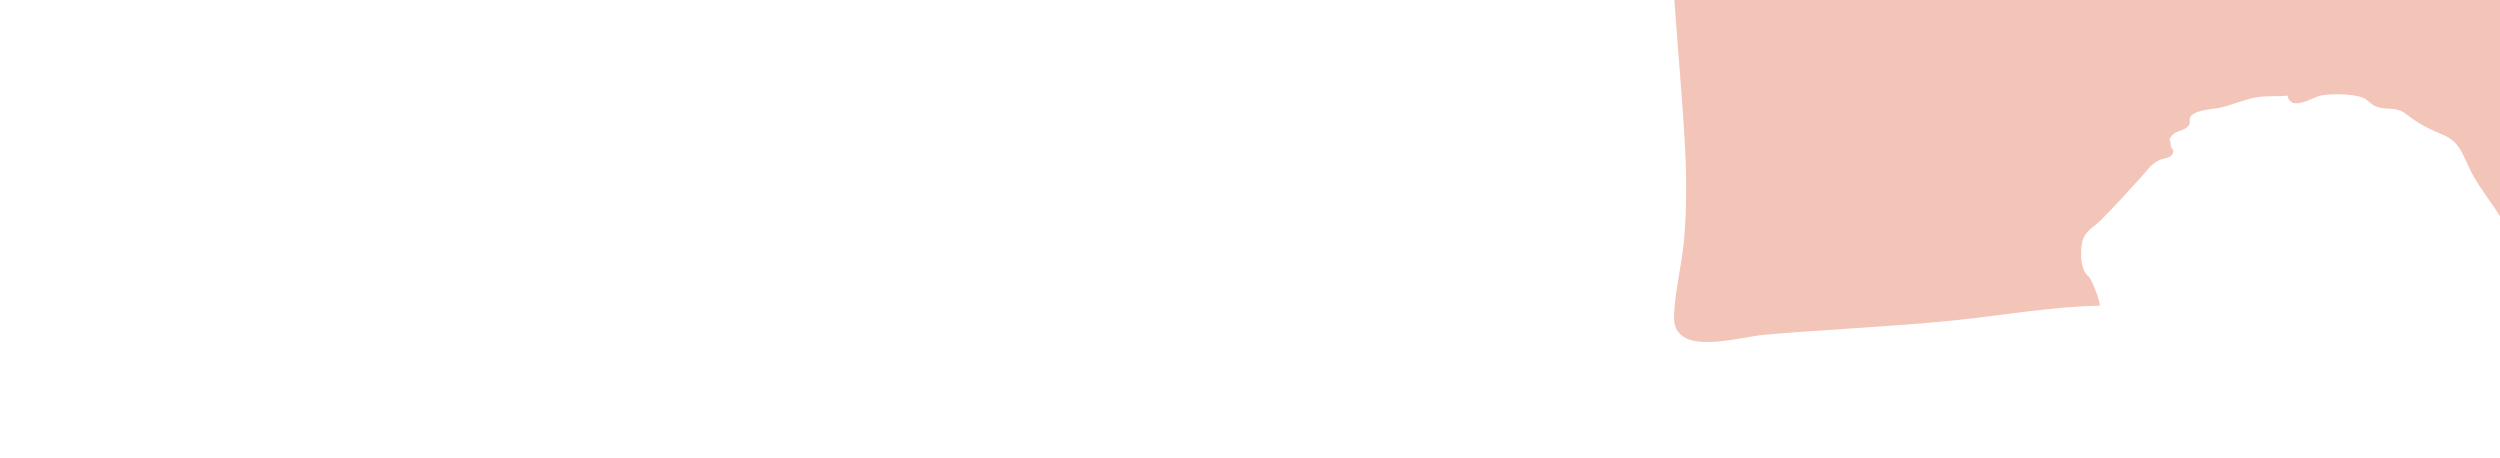 <?xml version="1.0" encoding="utf-8"?>
<!-- Generator: Adobe Illustrator 16.0.0, SVG Export Plug-In . SVG Version: 6.00 Build 0)  -->
<!DOCTYPE svg PUBLIC "-//W3C//DTD SVG 1.0//EN" "http://www.w3.org/TR/2001/REC-SVG-20010904/DTD/svg10.dtd">
<svg version="1.0" xmlns="http://www.w3.org/2000/svg" xmlns:xlink="http://www.w3.org/1999/xlink" x="0px" y="0px"
	 width="5893.651px" height="1080px" viewBox="0 0 5893.651 1080" enable-background="new 0 0 5893.651 1080" xml:space="preserve">
<g id="Roof_x5F_04">
	<path fill="#F3C4B8" d="M4928.651,655c-23.91-11.731-24.787-56.55-21.063-78.713c5.333-31.741,25.443-37.818,45.761-58.03
		c32.668-32.498,64.42-68.024,95.373-101.965c14.979-16.425,21.08-28.565,42.029-39.007c7.544-3.76,24.51-4.396,29.443-12.04
		c9.059-14.036-3.257-12.015-2.968-24.443c0.357-15.359-8.04-7.682,4.015-22.314c8.923-10.83,28.991-9.877,38.678-22.353
		c5.415-6.974-1.361-15.83,5.797-23.323c13.938-14.592,50.982-15.215,69.336-19.35c29.824-6.72,57.803-20.018,87.924-24.562
		c23.018-3.473,46.263-0.786,69.327-3.551c10.516,39.424,57.8,3.614,80.568-0.497c23.627-4.266,72.208-3.688,95.563,4.637
		c13.558,4.833,20.242,16.921,33.947,21.93c25.784,9.423,45.584-1.348,69.481,17.182c30.094,23.334,50.289,33.62,86.277,48.652
		c39.567,16.527,46.102,43.189,63.266,79.185c26.563,55.71,75.364,105.125,97.659,161.887
		c56.15-138.767,41.828-258.738,15.34-403.03c-11.729-63.891-17.193-128.817-28.99-192.583
		c-9.192-49.688-28.573-79.668-78.599-94.768c-88.807-26.805-192.497-19.982-284.017-21.168
		c-136.013-1.762-272.105-1.433-408.118,0.228c-219.136,2.677-435.316,19.865-653.118,42.702
		c-179.936,18.867-358.595,39.803-539.356,24.21c6.824,136.896,20.695,273.158,28.904,409.932
		c4.835,80.573,5.987,161.405-1.067,241.886c-5.204,59.362-21.181,118.704-23.668,178.107
		c-4.203,100.381,149.38,51.027,210.955,45.589c149.127-13.17,298.763-18.887,447.741-33.979
		c114.579-11.607,229.946-32.728,345.278-34.753c0.771-11.609-20.81-67.182-27.697-69.697"/>
</g>
</svg>
